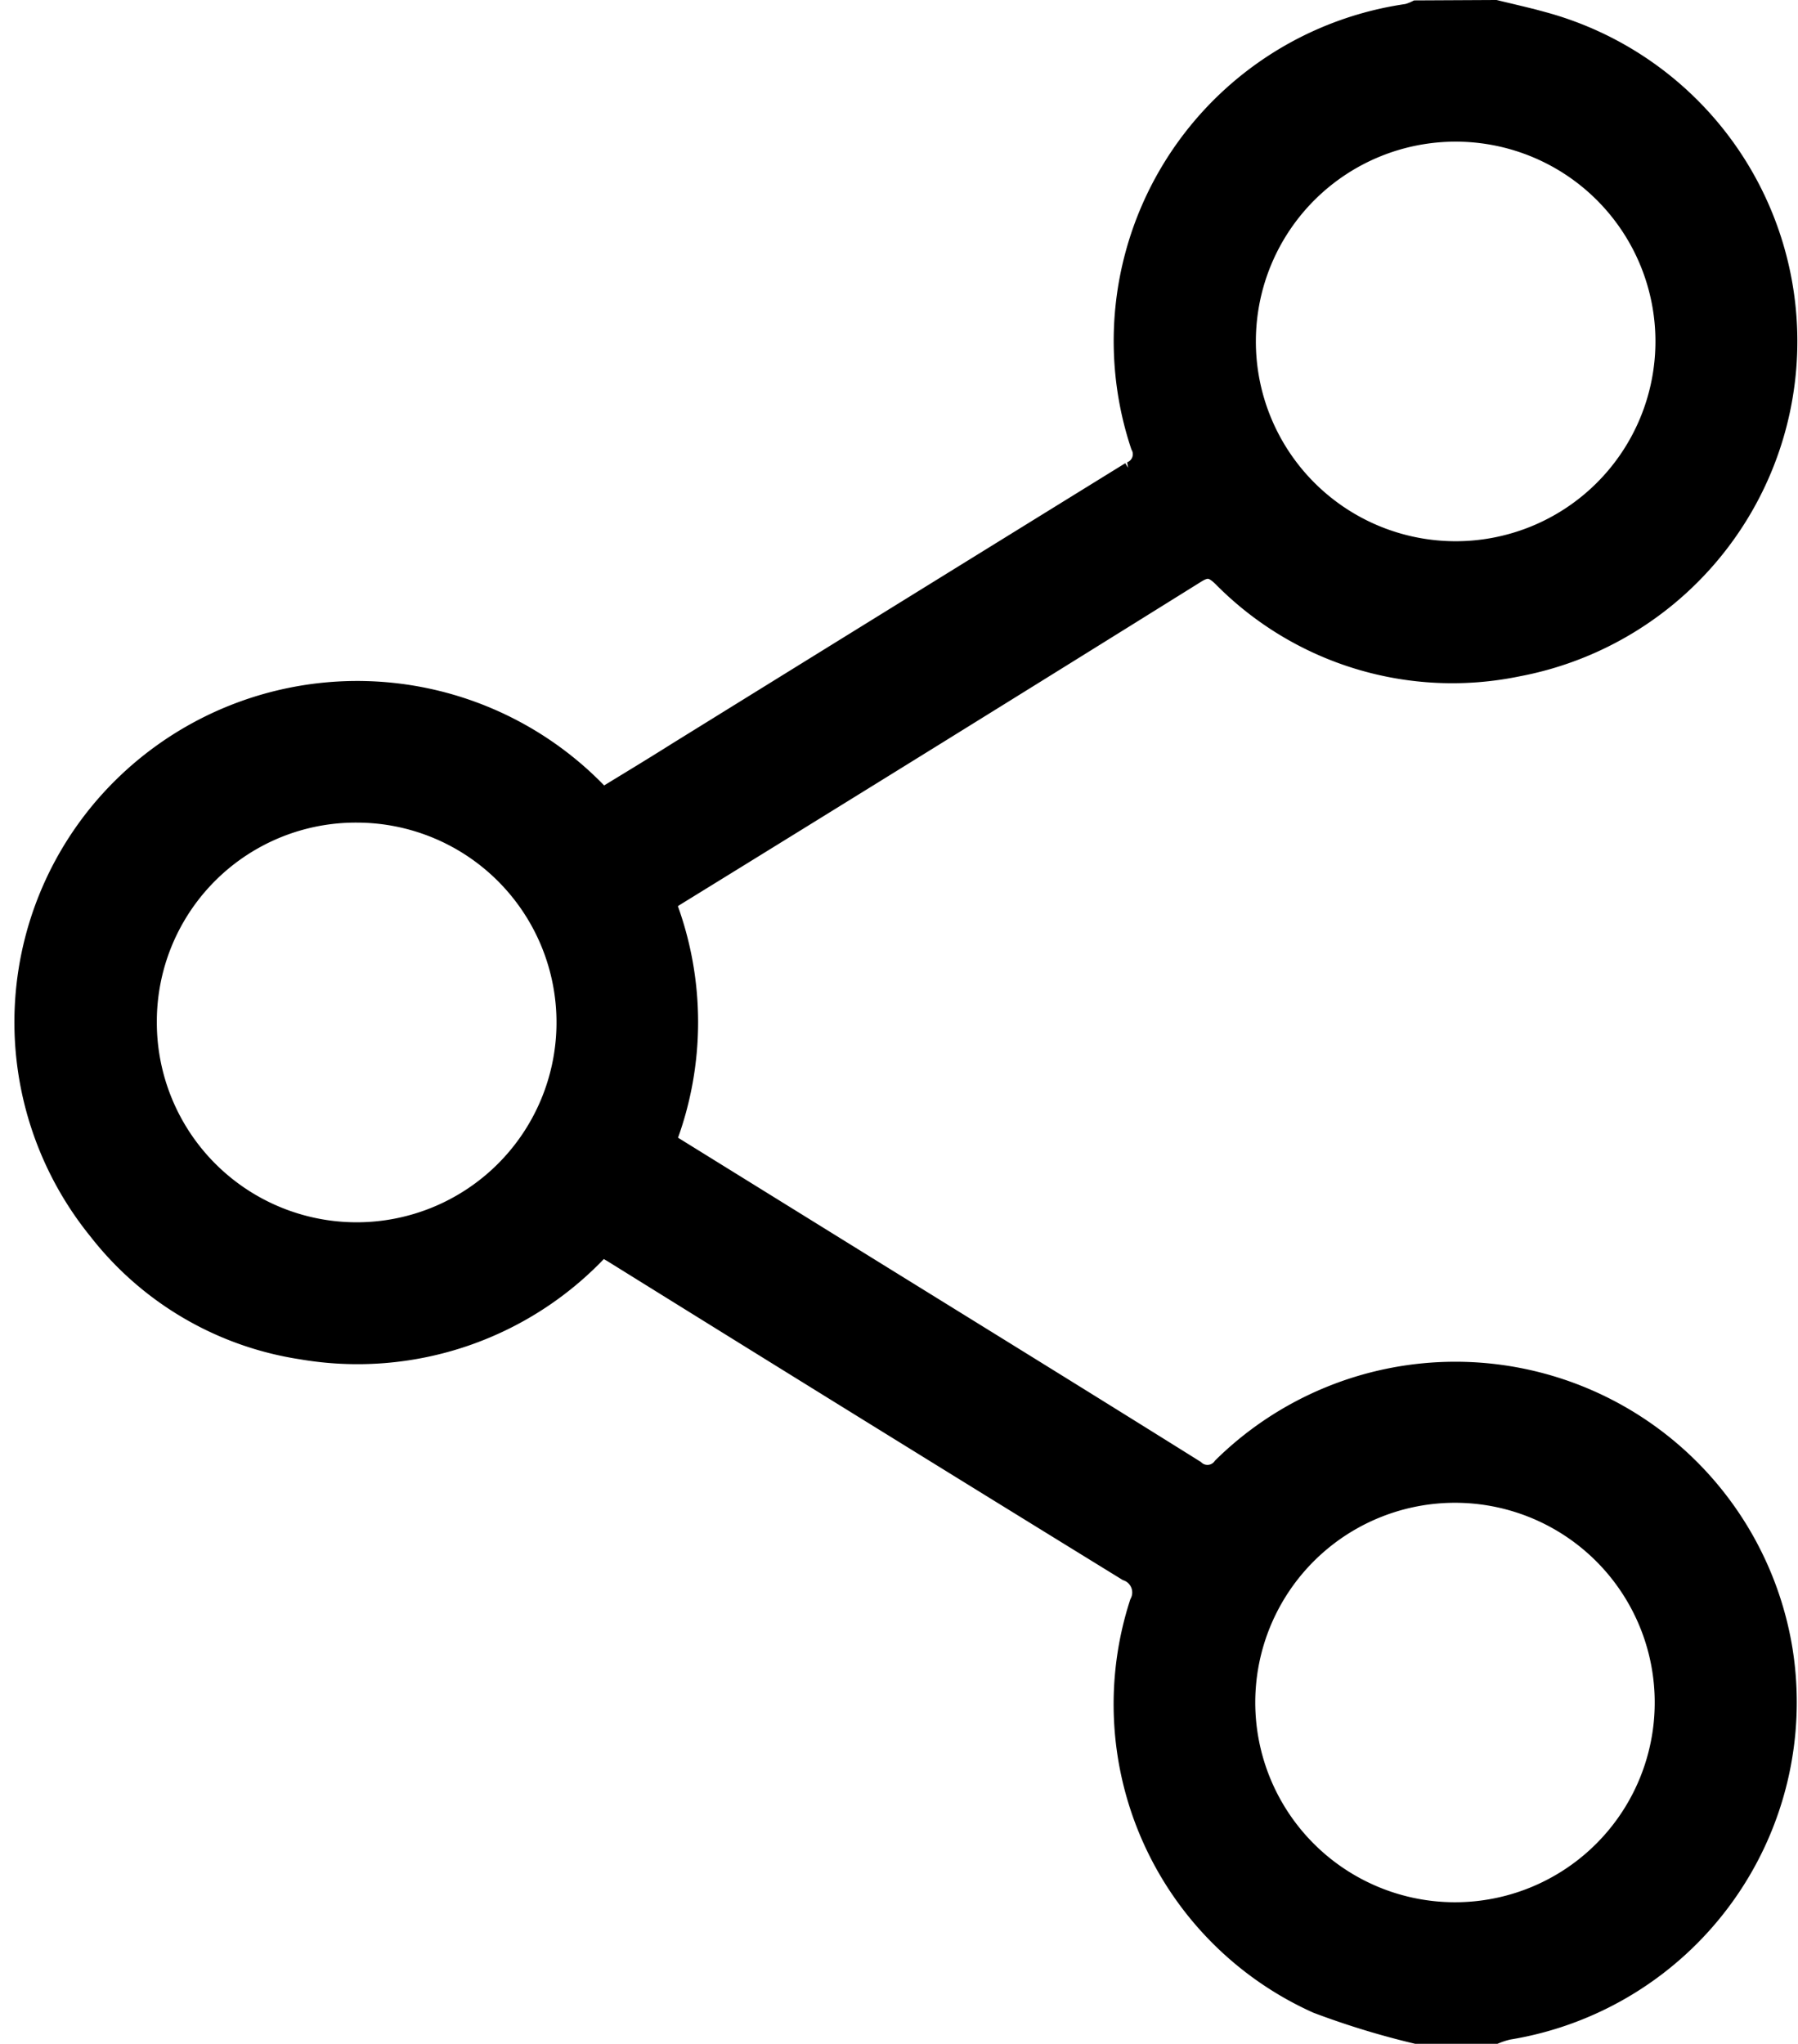 <svg xmlns="http://www.w3.org/2000/svg" width="17.77" height="20.2" viewBox="0 0 17.77 20.2">
  <g id="Group_60176" data-name="Group 60176" transform="translate(-22.632 -154.9)">
    <path id="Path_11701" data-name="Path 11701" d="M37.411,155c.156.038.313.073.468.116a3.27,3.27,0,0,1-.247,6.37,3.185,3.185,0,0,1-2.918-.886c-.088-.084-.146-.109-.26-.038q-2.566,1.6-5.138,3.185c-.033.02-.064.043-.105.071a3.29,3.29,0,0,1,0,2.368l2.113,1.309c1.039.643,2.079,1.285,3.115,1.933a.186.186,0,0,0,.277-.027,3.276,3.276,0,0,1,5.532,1.8,3.278,3.278,0,0,1-2.71,3.758.813.813,0,0,0-.126.04H36.63a8.037,8.037,0,0,1-.98-.3,3.241,3.241,0,0,1-1.754-3.955.227.227,0,0,0-.124-.319q-2.542-1.565-5.076-3.141c-.033-.02-.067-.039-.115-.067a3.272,3.272,0,0,1-2.97,1.018,3.144,3.144,0,0,1-2.007-1.177,3.261,3.261,0,0,1,.276-4.411,3.3,3.3,0,0,1,4.706.143c.245-.15.494-.3.741-.456q2.239-1.387,4.479-2.771a.185.185,0,0,0,.1-.261,3.266,3.266,0,0,1,2.635-4.264.485.485,0,0,0,.09-.034ZM24.082,165a2.075,2.075,0,1,0,2.089-2.07A2.066,2.066,0,0,0,24.082,165ZM37.027,156.2a2.074,2.074,0,1,0-.017,4.149,2.074,2.074,0,0,0,.017-4.149ZM37,173.8a2.074,2.074,0,1,0-2.062-2.075A2.075,2.075,0,0,0,37,173.8Z" transform="translate(0)" stroke="#000" stroke-width="0.2"/>
  </g>
</svg>
